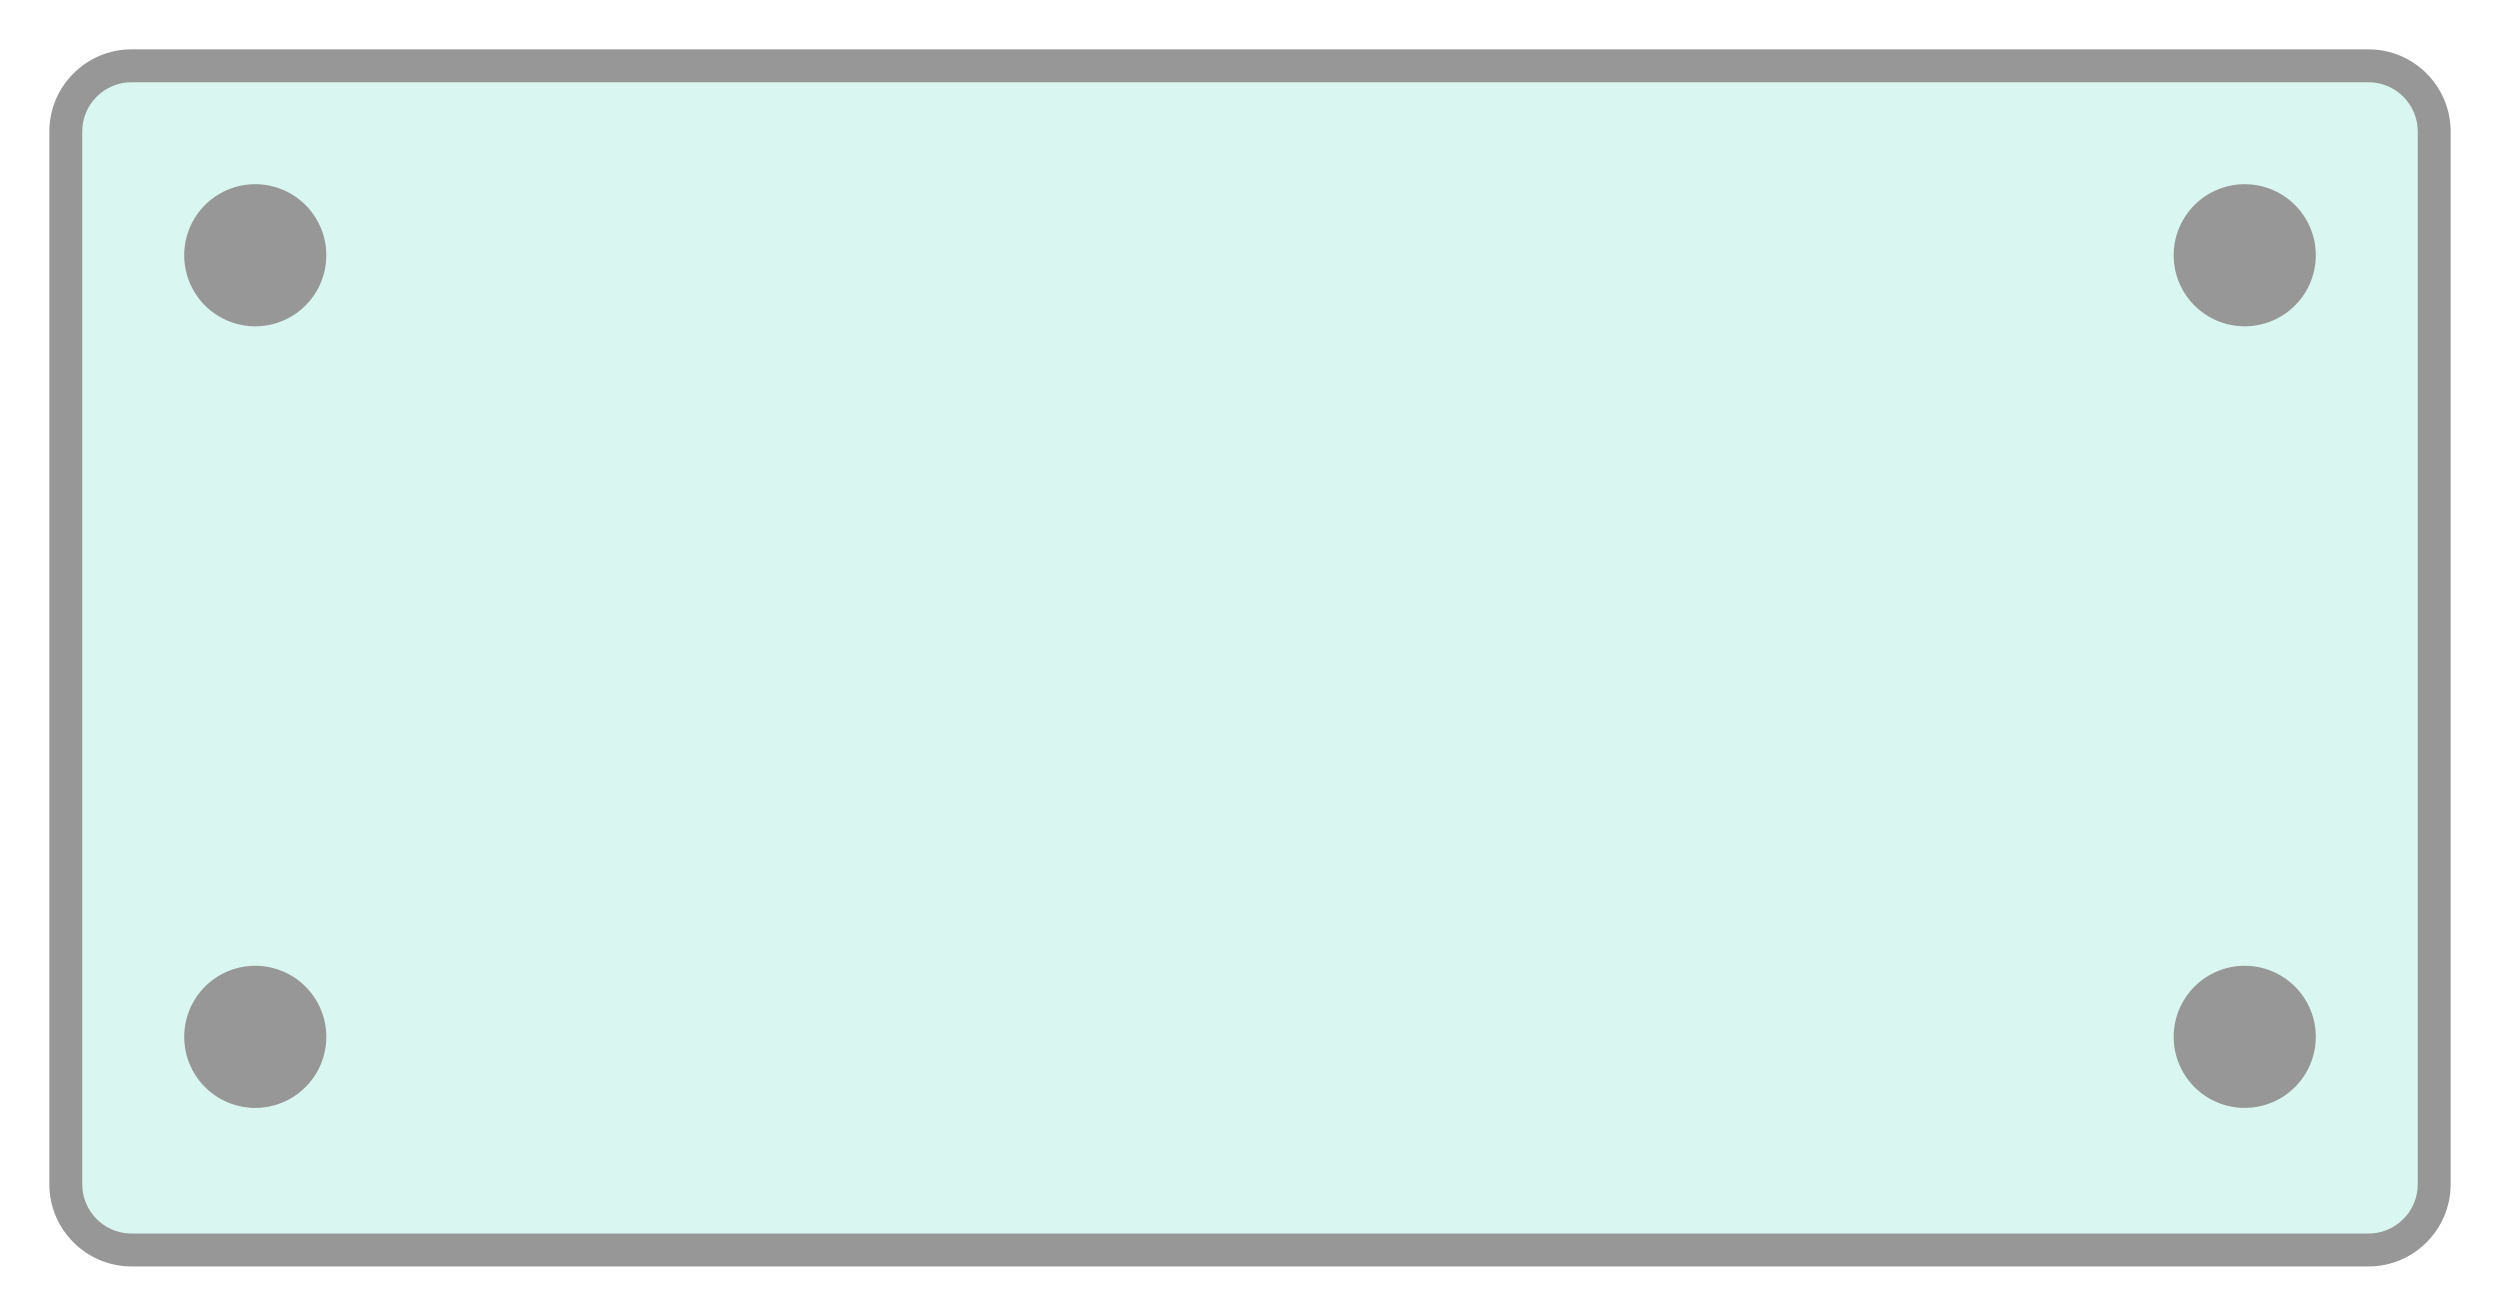 <svg xmlns="http://www.w3.org/2000/svg" viewBox="0 0 38 20" class="design-iconfont">
  <g transform="translate(1 1)" fill="none" fill-rule="evenodd">
    <rect fill-opacity=".202" fill="#44D7B6" width="36" height="18" rx="1"/>
    <path d="M35,-0.25 C35.69,-0.25 36.25,0.31 36.25,1 L36.25,17 C36.25,17.69 35.69,18.25 35,18.25 L1,18.25 C0.31,18.25 -0.25,17.69 -0.25,17 L-0.25,1 C-0.25,0.31 0.31,-0.25 1,-0.25 L35,-0.25 Z M35,0.25 L1,0.25 C0.586,0.25 0.25,0.586 0.25,1 L0.25,17 C0.25,17.414 0.586,17.75 1,17.75 L35,17.75 C35.414,17.75 35.75,17.414 35.75,17 L35.75,1 C35.75,0.586 35.414,0.25 35,0.25 Z" fill="#979797" fill-rule="nonzero"/>
    <path fill="#979797" d="M2.88 1.8A1.08 1.08 0 1 0 2.88 3.96A1.08 1.08 0 1 0 2.88 1.8Z"/>
    <path fill="#979797" d="M2.88 13.68A1.08 1.08 0 1 0 2.88 15.84A1.08 1.08 0 1 0 2.88 13.68Z"/>
    <path fill="#979797" d="M33.12 1.8A1.08 1.08 0 1 0 33.12 3.96A1.08 1.08 0 1 0 33.12 1.8Z"/>
    <path fill="#979797" d="M33.12 13.68A1.08 1.08 0 1 0 33.12 15.84A1.08 1.08 0 1 0 33.12 13.68Z"/>
  </g>
</svg>
